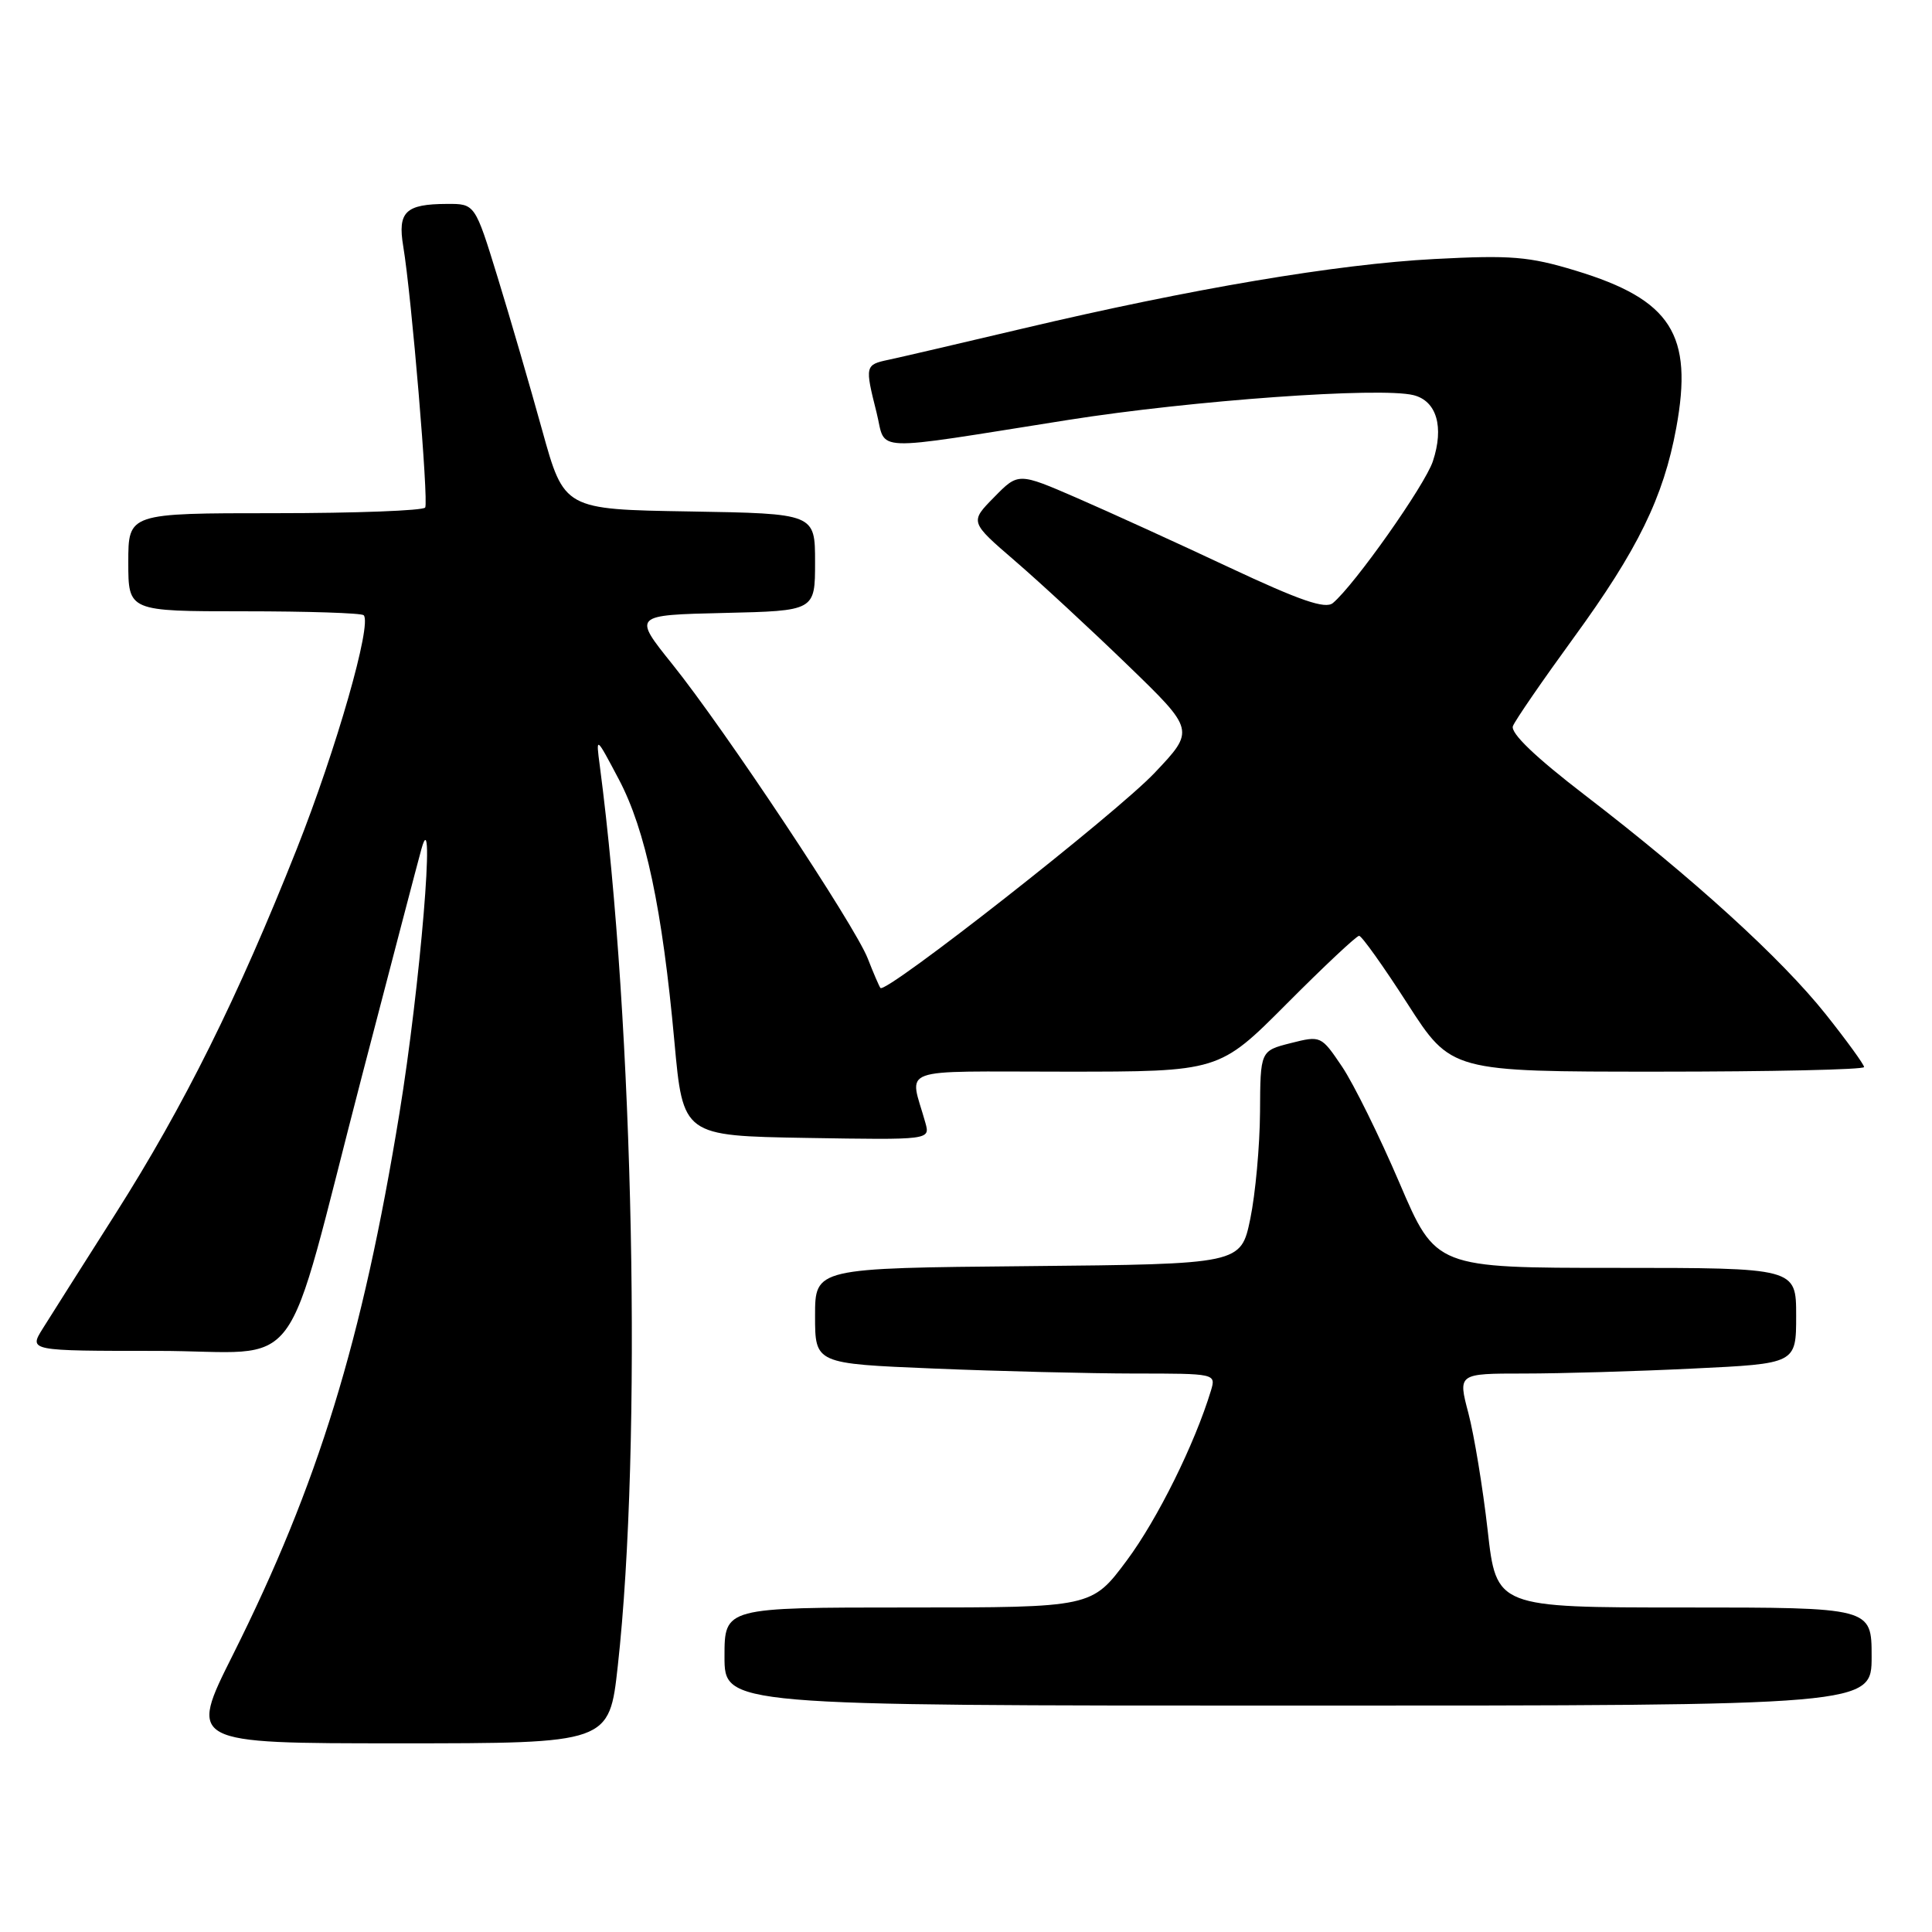 <?xml version="1.0" encoding="UTF-8" standalone="no"?>
<!DOCTYPE svg PUBLIC "-//W3C//DTD SVG 1.1//EN" "http://www.w3.org/Graphics/SVG/1.1/DTD/svg11.dtd" >
<svg xmlns="http://www.w3.org/2000/svg" xmlns:xlink="http://www.w3.org/1999/xlink" version="1.1" viewBox="0 0 256 256">
 <g >
 <path fill="currentColor"
d=" M 81.86 220.75 C 85.10 191.48 83.99 135.83 79.48 101.50 C 78.95 97.50 78.95 97.50 82.00 103.27 C 85.54 109.97 87.76 120.42 89.36 138.00 C 90.50 150.50 90.50 150.50 106.87 150.78 C 123.25 151.05 123.25 151.05 122.62 148.78 C 120.52 141.22 118.38 142.00 141.16 142.00 C 161.54 142.00 161.54 142.00 170.50 133.00 C 175.43 128.05 179.74 124.00 180.09 124.00 C 180.43 124.00 183.32 128.05 186.50 133.00 C 192.29 142.00 192.29 142.00 219.64 142.00 C 234.69 142.00 247.00 141.73 247.00 141.39 C 247.00 141.06 244.71 137.90 241.91 134.38 C 236.02 126.99 224.40 116.41 210.01 105.36 C 203.42 100.30 200.12 97.13 200.47 96.21 C 200.77 95.44 204.39 90.18 208.51 84.52 C 217.02 72.84 220.42 65.90 222.11 56.71 C 224.39 44.32 221.45 39.71 208.78 35.86 C 202.59 33.98 200.21 33.79 190.09 34.32 C 177.11 35.00 157.89 38.25 135.50 43.54 C 127.25 45.49 119.26 47.35 117.75 47.67 C 114.62 48.33 114.59 48.47 116.15 54.67 C 117.48 59.97 114.80 59.87 141.50 55.65 C 157.94 53.05 182.90 51.26 187.30 52.36 C 190.37 53.13 191.37 56.58 189.86 61.13 C 188.80 64.31 179.47 77.53 176.61 79.91 C 175.61 80.74 172.27 79.59 162.89 75.19 C 156.08 71.99 147.00 67.85 142.72 65.99 C 134.93 62.61 134.93 62.61 131.72 65.89 C 128.50 69.16 128.50 69.16 134.50 74.33 C 137.80 77.17 144.51 83.38 149.42 88.13 C 158.34 96.76 158.34 96.76 153.00 102.40 C 147.93 107.77 117.34 131.77 116.66 130.91 C 116.49 130.68 115.73 128.93 114.98 127.00 C 113.27 122.61 96.04 96.67 89.08 88.00 C 83.86 81.50 83.86 81.50 95.93 81.22 C 108.00 80.94 108.00 80.94 108.00 74.49 C 108.00 68.05 108.00 68.05 91.37 67.77 C 74.75 67.50 74.75 67.50 71.84 57.00 C 70.24 51.22 67.59 42.11 65.94 36.75 C 62.94 27.00 62.94 27.00 59.22 27.02 C 53.73 27.04 52.67 28.06 53.43 32.63 C 54.53 39.20 56.81 66.46 56.34 67.25 C 56.09 67.66 47.13 68.00 36.44 68.00 C 17.00 68.00 17.00 68.00 17.00 74.50 C 17.00 81.00 17.00 81.00 32.33 81.00 C 40.77 81.00 47.90 81.23 48.19 81.52 C 49.32 82.66 44.57 99.25 39.32 112.50 C 31.52 132.17 24.39 146.52 15.32 160.80 C 11.02 167.57 6.67 174.43 5.66 176.05 C 3.82 179.00 3.82 179.00 20.83 179.00 C 40.75 179.00 37.25 183.71 47.98 142.50 C 51.85 127.65 55.38 114.15 55.84 112.50 C 57.77 105.50 55.67 130.74 52.93 147.50 C 48.00 177.70 42.16 196.68 30.87 219.25 C 24.98 231.00 24.98 231.00 52.86 231.00 C 80.73 231.00 80.73 231.00 81.86 220.75 Z  M 248.00 219.50 C 248.00 213.00 248.00 213.00 223.14 213.00 C 198.27 213.00 198.27 213.00 197.12 202.75 C 196.48 197.11 195.33 190.14 194.57 187.25 C 193.18 182.00 193.18 182.00 201.93 182.00 C 206.75 182.00 216.83 181.71 224.34 181.34 C 238.00 180.69 238.00 180.69 238.00 174.34 C 238.00 168.00 238.00 168.00 214.13 168.00 C 190.25 168.00 190.25 168.00 185.44 156.75 C 182.79 150.56 179.37 143.63 177.84 141.35 C 175.06 137.23 175.02 137.21 171.02 138.22 C 167.00 139.24 167.00 139.24 166.96 147.37 C 166.93 151.84 166.35 158.20 165.67 161.50 C 164.42 167.50 164.42 167.50 136.21 167.77 C 108.00 168.03 108.00 168.03 108.00 174.36 C 108.00 180.69 108.00 180.69 123.75 181.34 C 132.41 181.70 144.37 181.99 150.32 182.00 C 161.07 182.00 161.13 182.01 160.46 184.25 C 158.32 191.31 153.38 201.29 149.32 206.75 C 144.67 213.00 144.67 213.00 120.33 213.00 C 96.00 213.00 96.00 213.00 96.00 219.50 C 96.00 226.00 96.00 226.00 172.00 226.00 C 248.00 226.00 248.00 226.00 248.00 219.50 Z "/>
</g>
</svg>